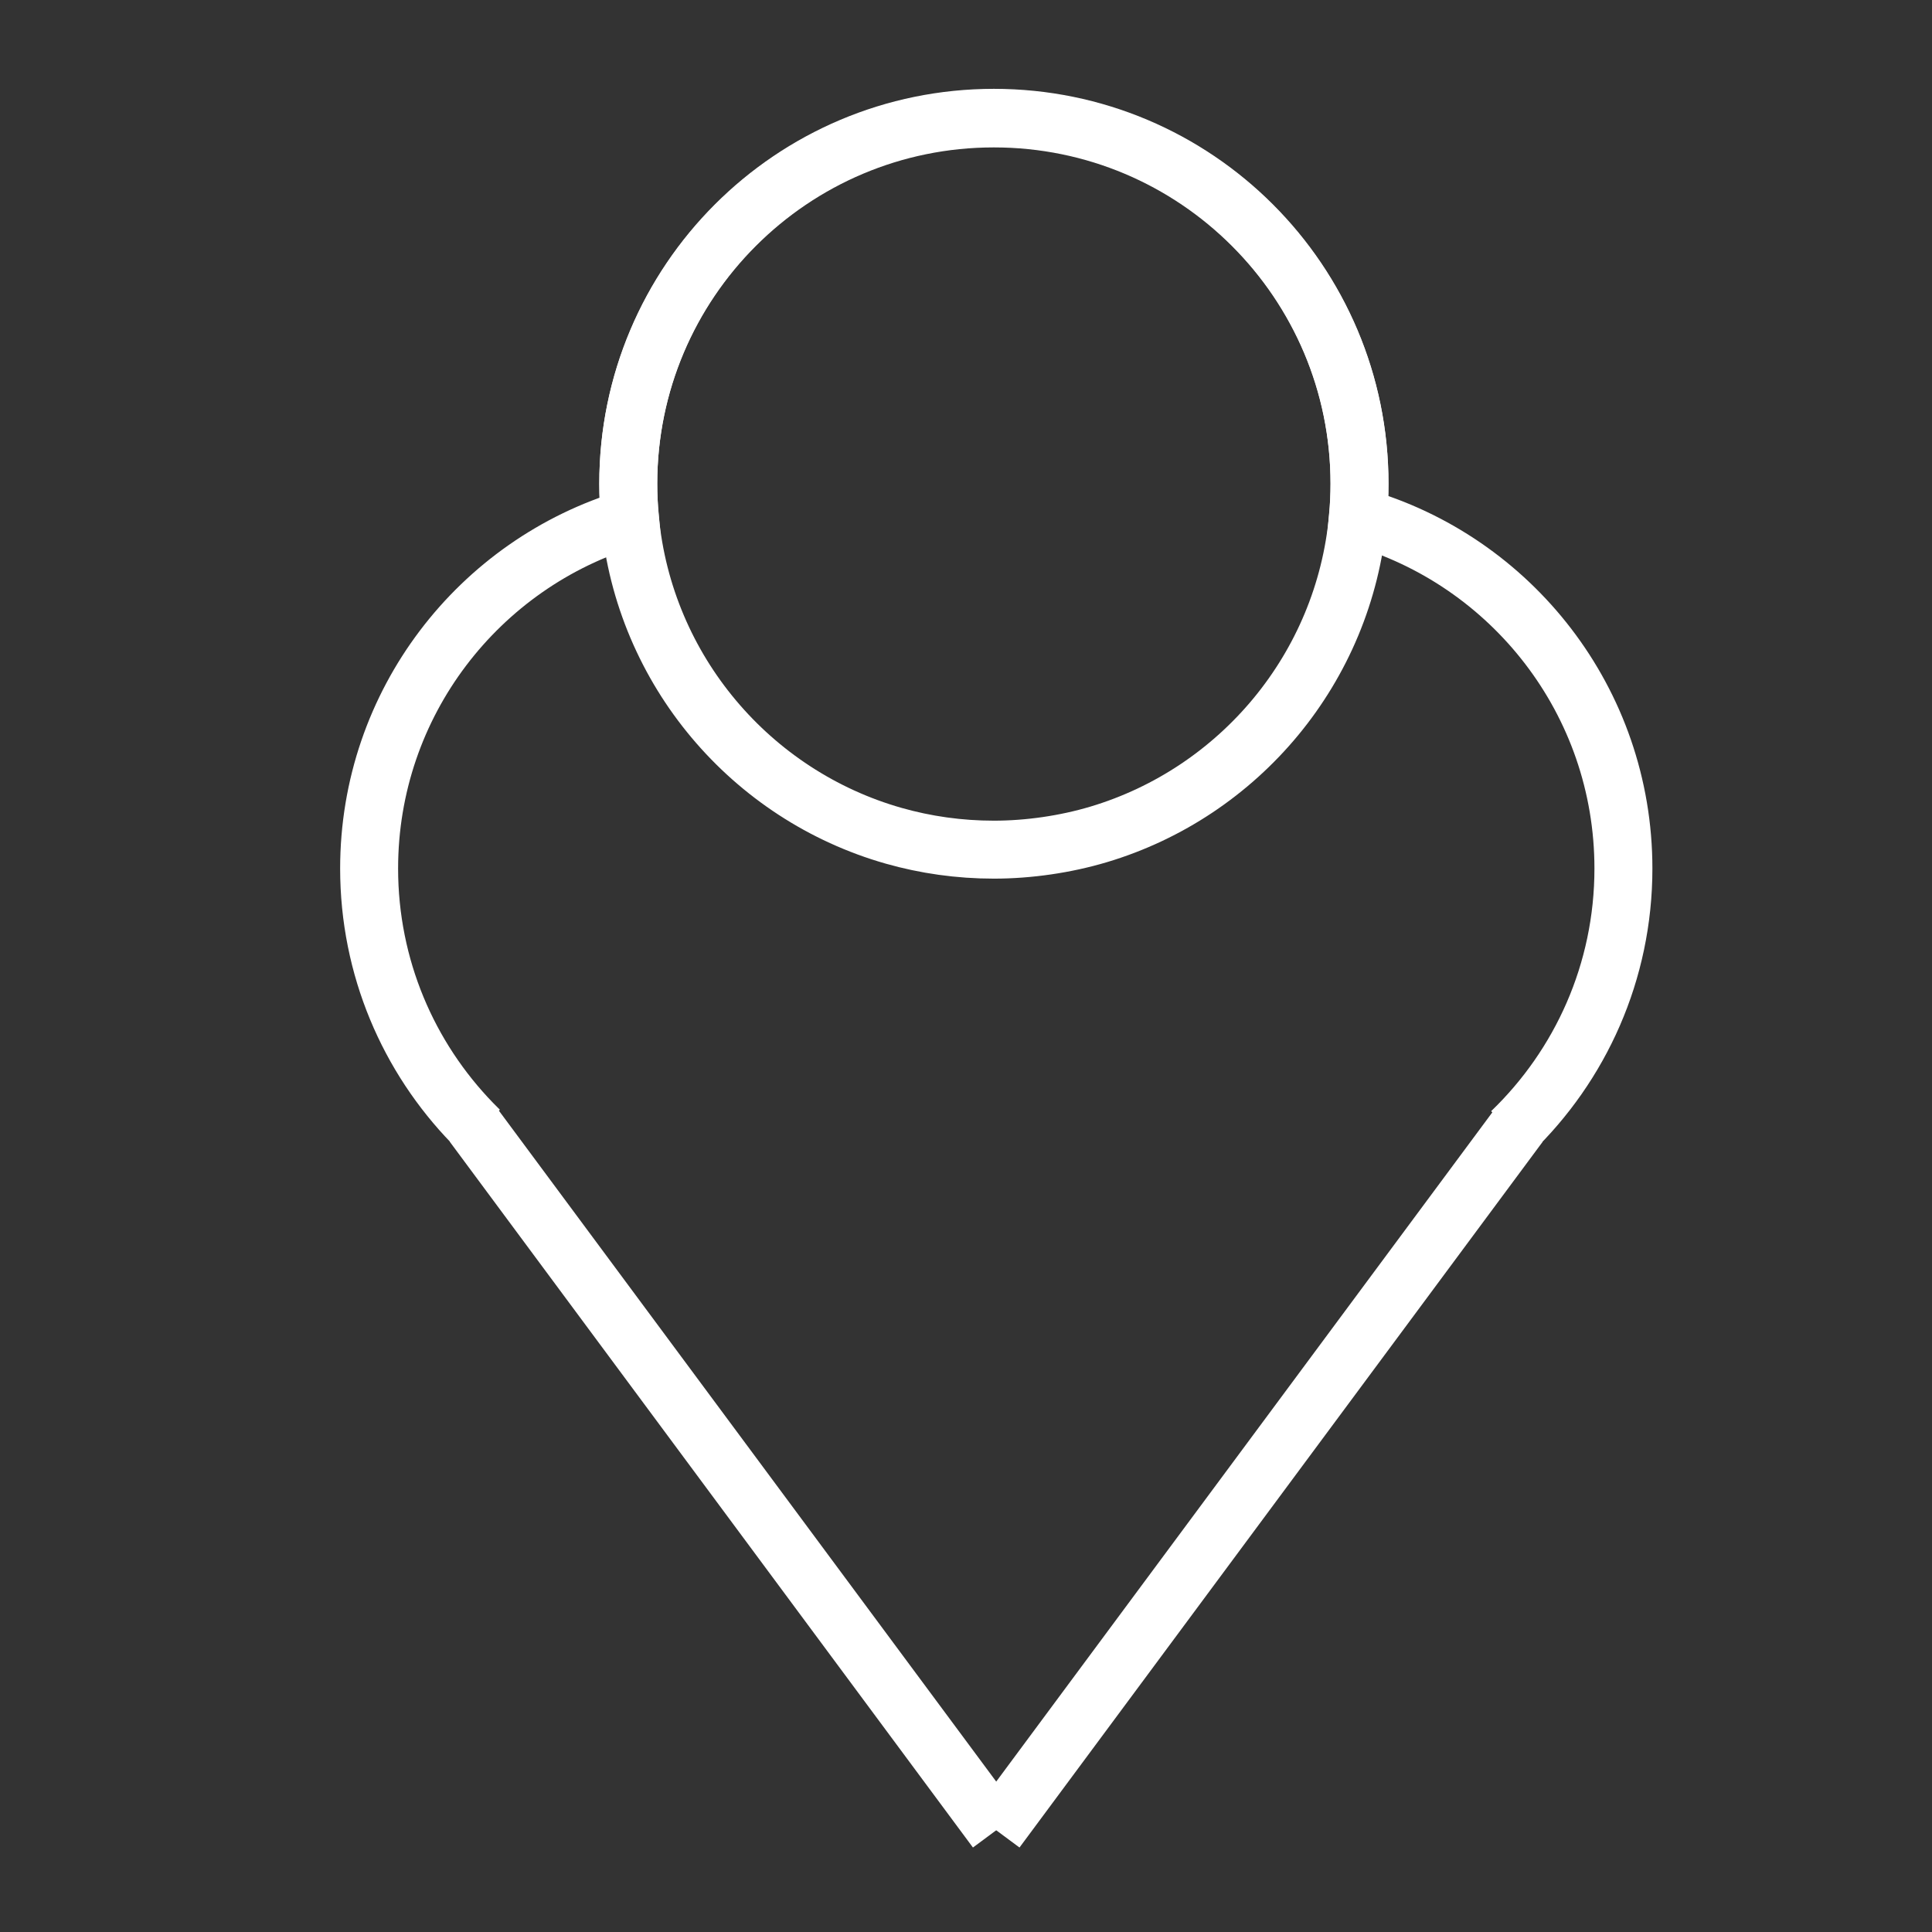<?xml version="1.0" encoding="UTF-8"?><svg xmlns="http://www.w3.org/2000/svg" viewBox="0 0 500 500"><rect x="0" y="0" width="500" height="500" fill="#333333" stroke="none"/><defs><style>.cls-1{fill:none;stroke:#fff;stroke-miterlimit:10;stroke-width:15px;}</style></defs><g id="Outer_Line"><path class="cls-1" d="m391.11,292.97c17.89-17.21,29.03-41.41,29.03-68.2,0-43.27-29.04-79.76-68.7-91.03.26-2.84.4-5.72.4-8.63,0-52.26-42.36-94.62-94.62-94.62s-94.62,42.36-94.62,94.62c0,3.03.15,6.03.43,8.99-39.04,11.66-67.5,47.84-67.5,90.67,0,25.61,10.18,48.85,26.71,65.89.62.63,1.24,1.26,1.87,1.88"/><line class="cls-1" x1="122.44" y1="291.03" x2="257.82" y2="473.67"/><line class="cls-1" x1="393.21" y1="291.03" x2="257.82" y2="473.67"/></g><g id="TopCircleFull"><path class="cls-1" d="m257.21,30.65c-52.26,0-94.62,42.36-94.62,94.62,0,3.03.15,6.03.43,8.99,3.7,39.27,31.4,71.56,68.27,82.04,8.24,2.34,16.93,3.59,25.92,3.59s18.53-1.38,27.12-3.95c36.39-10.87,63.58-43.04,67.11-82.04.26-2.84.4-5.72.4-8.63,0-52.26-42.36-94.62-94.62-94.62Z"/></g></svg>